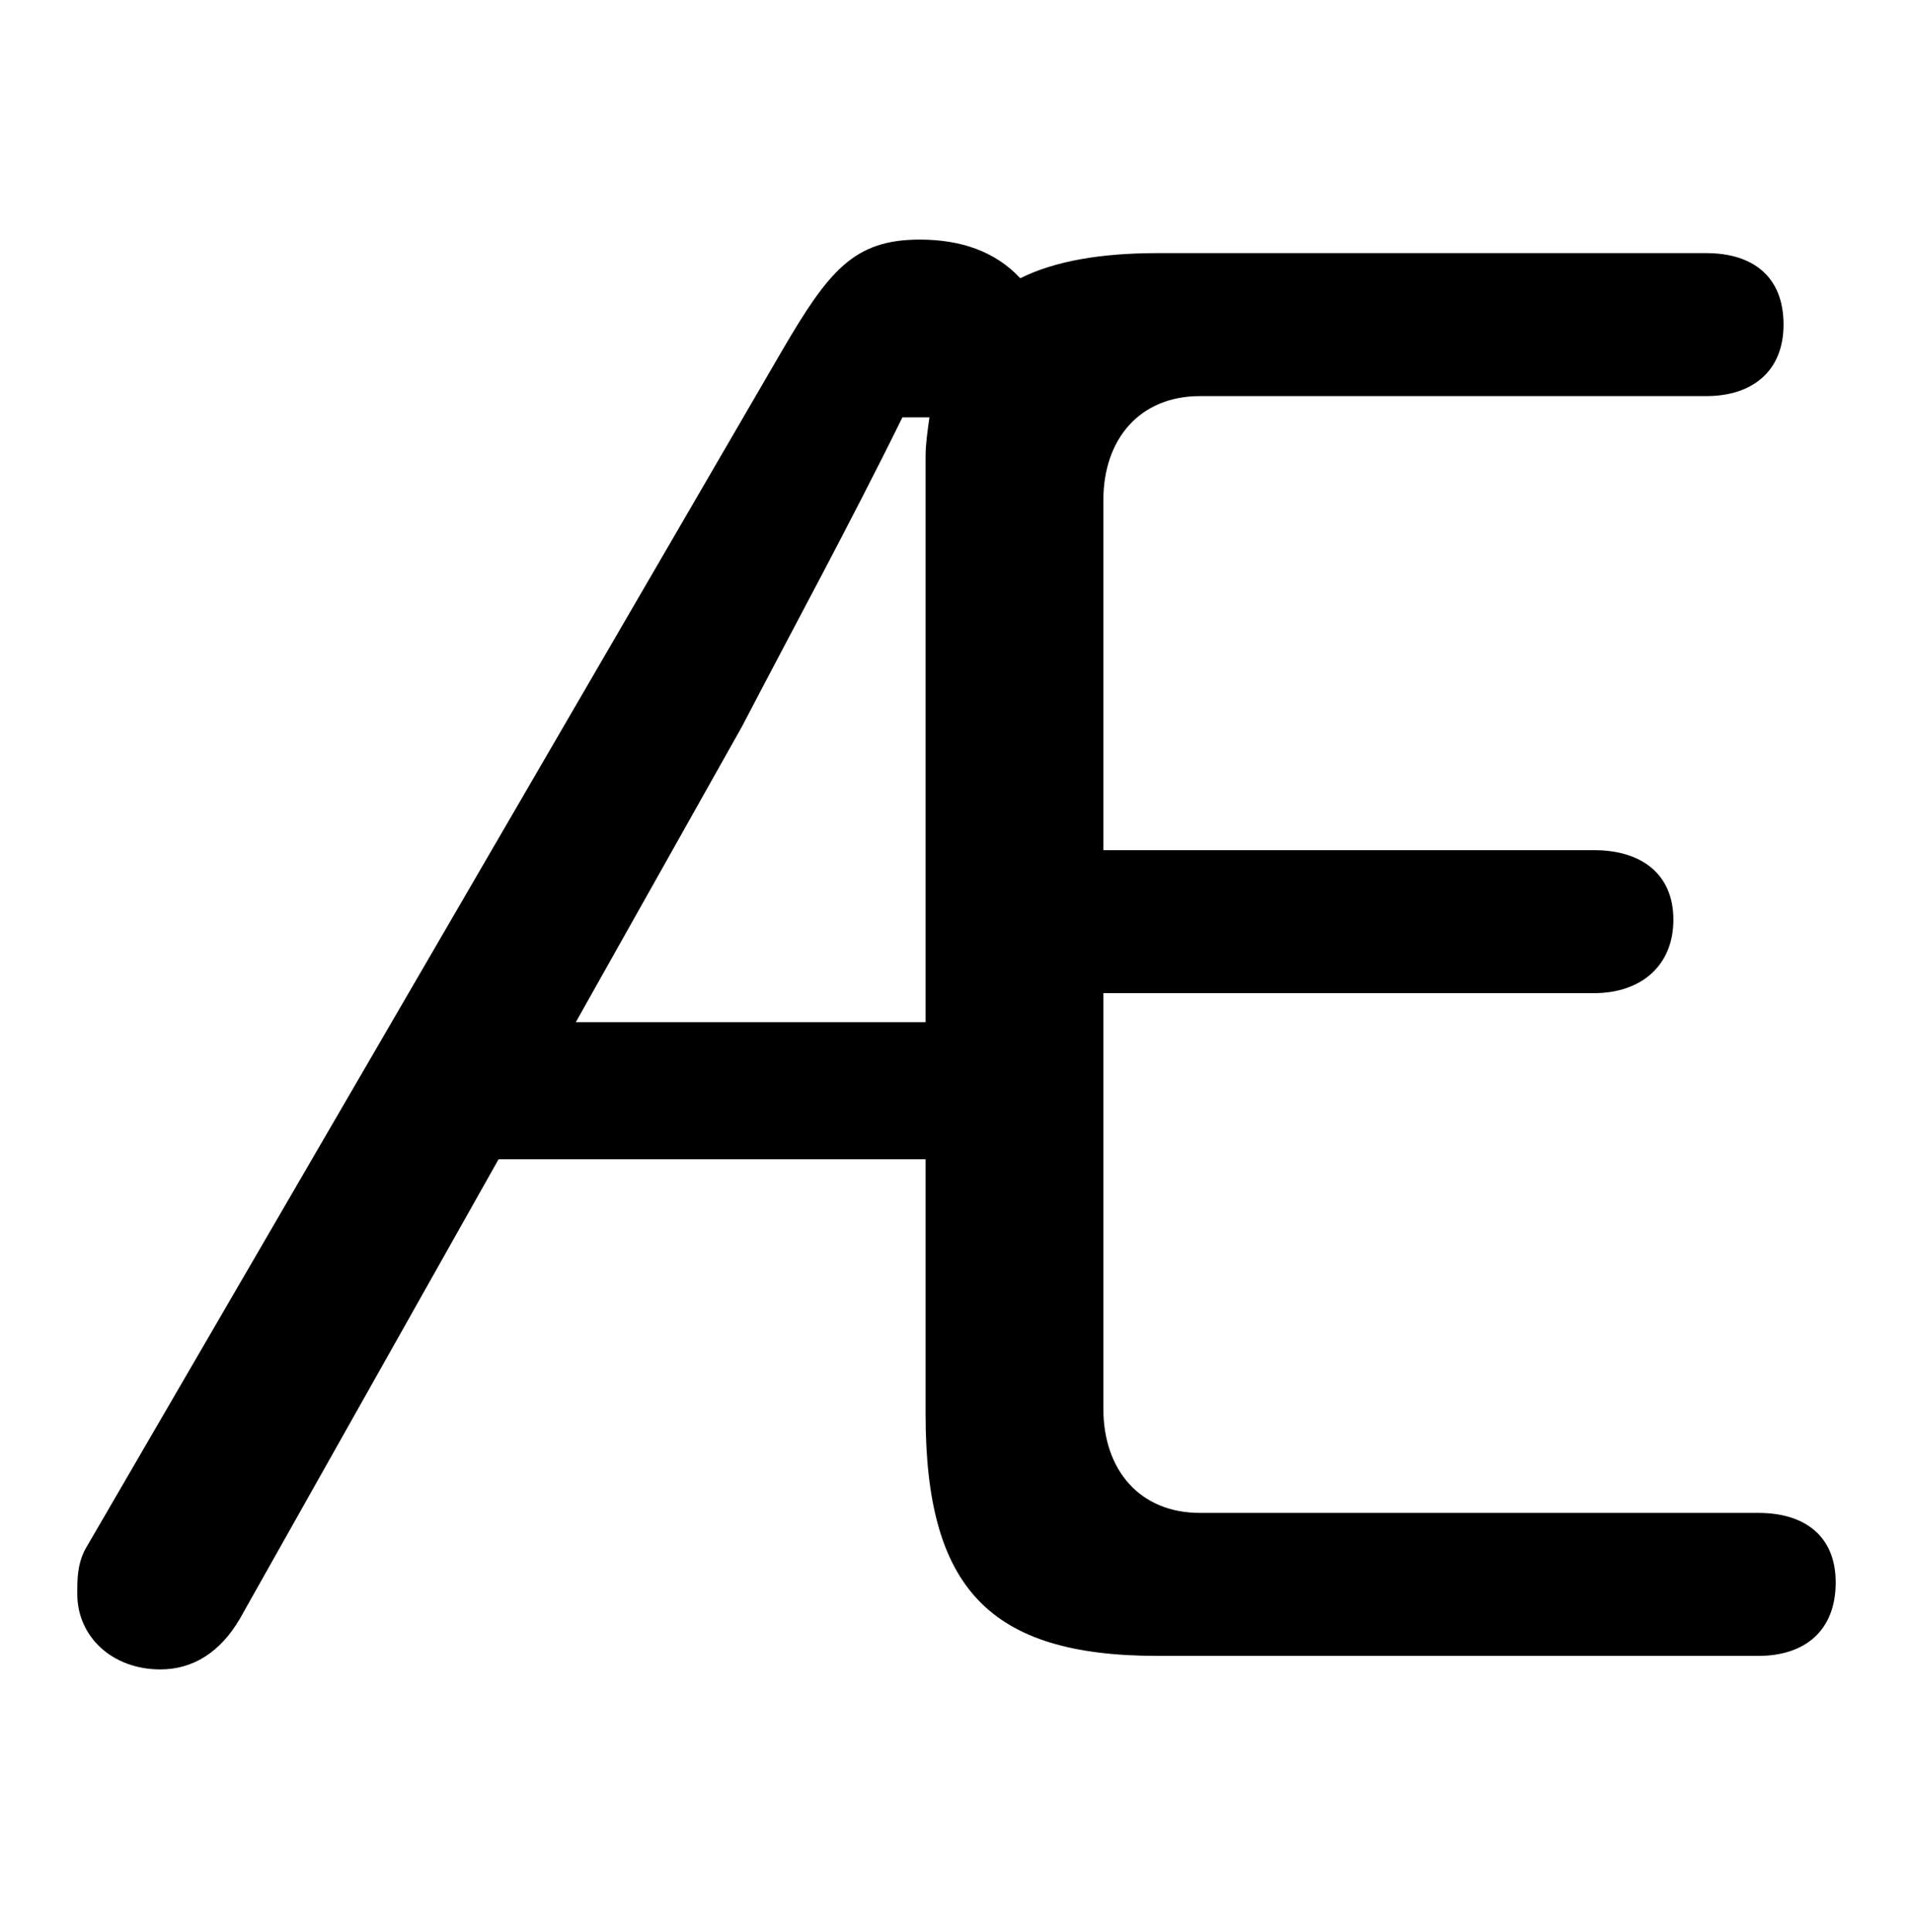 <svg xmlns="http://www.w3.org/2000/svg" viewBox="0 -44.0 49.5 50.0">
    <rect x="0" y="-44.0" width="49.5" height="50.0" fill="#808080" stroke="none"/>
    <g transform="scale(1, -1)">
        <!-- ボディの枠 -->
        <rect x="0" y="-6.0" width="49.5" height="50.0"
            stroke="white" fill="white"/>
        <!-- グリフ座標系の原点 -->
        <circle cx="0" cy="0" r="5" fill="white"/>
        <!-- グリフのアウトライン -->
        <g style="fill:black;stroke:#000000;stroke-width:0;stroke-linecap:round;stroke-linejoin:round;">
        <path d="M 23.95 14.0 L 23.95 7.4 C 23.95 2.9 25.6 1.15 29.95 1.15 L 45.5 1.15 C 46.7 1.15 47.5 1.8 47.5 3.05 C 47.5 4.25 46.7 4.85 45.5 4.85 L 31.05 4.85 C 29.5 4.85 28.55 5.95 28.55 7.55 L 28.55 18.3 L 41.25 18.3 C 42.45 18.3 43.3 19.0 43.3 20.2 C 43.3 21.4 42.45 22.0 41.25 22.0 L 28.55 22.0 L 28.55 31.05 C 28.55 32.65 29.5 33.75 31.05 33.75 L 44.15 33.75 C 45.35 33.75 46.15 34.4 46.15 35.6 C 46.15 36.85 45.35 37.45 44.15 37.45 L 29.95 37.45 C 28.5 37.45 27.3 37.25 26.4 36.8 C 25.75 37.5 24.85 37.8 23.8 37.8 C 22.1 37.8 21.45 37.0 20.25 34.95 L 2.2 3.9 C 2.0 3.5 2.0 3.15 2.0 2.75 C 2.0 1.65 2.9 0.8 4.15 0.8 C 5.0 0.8 5.7 1.25 6.2 2.1 L 12.9 14.0 Z M 23.95 17.55 L 14.9 17.55 L 19.2 25.2 C 20.5 27.7 22.0 30.45 23.35 33.2 L 24.05 33.2 C 24.0 32.85 23.95 32.5 23.95 32.2 Z"/>
    </g>
    </g>
</svg>
